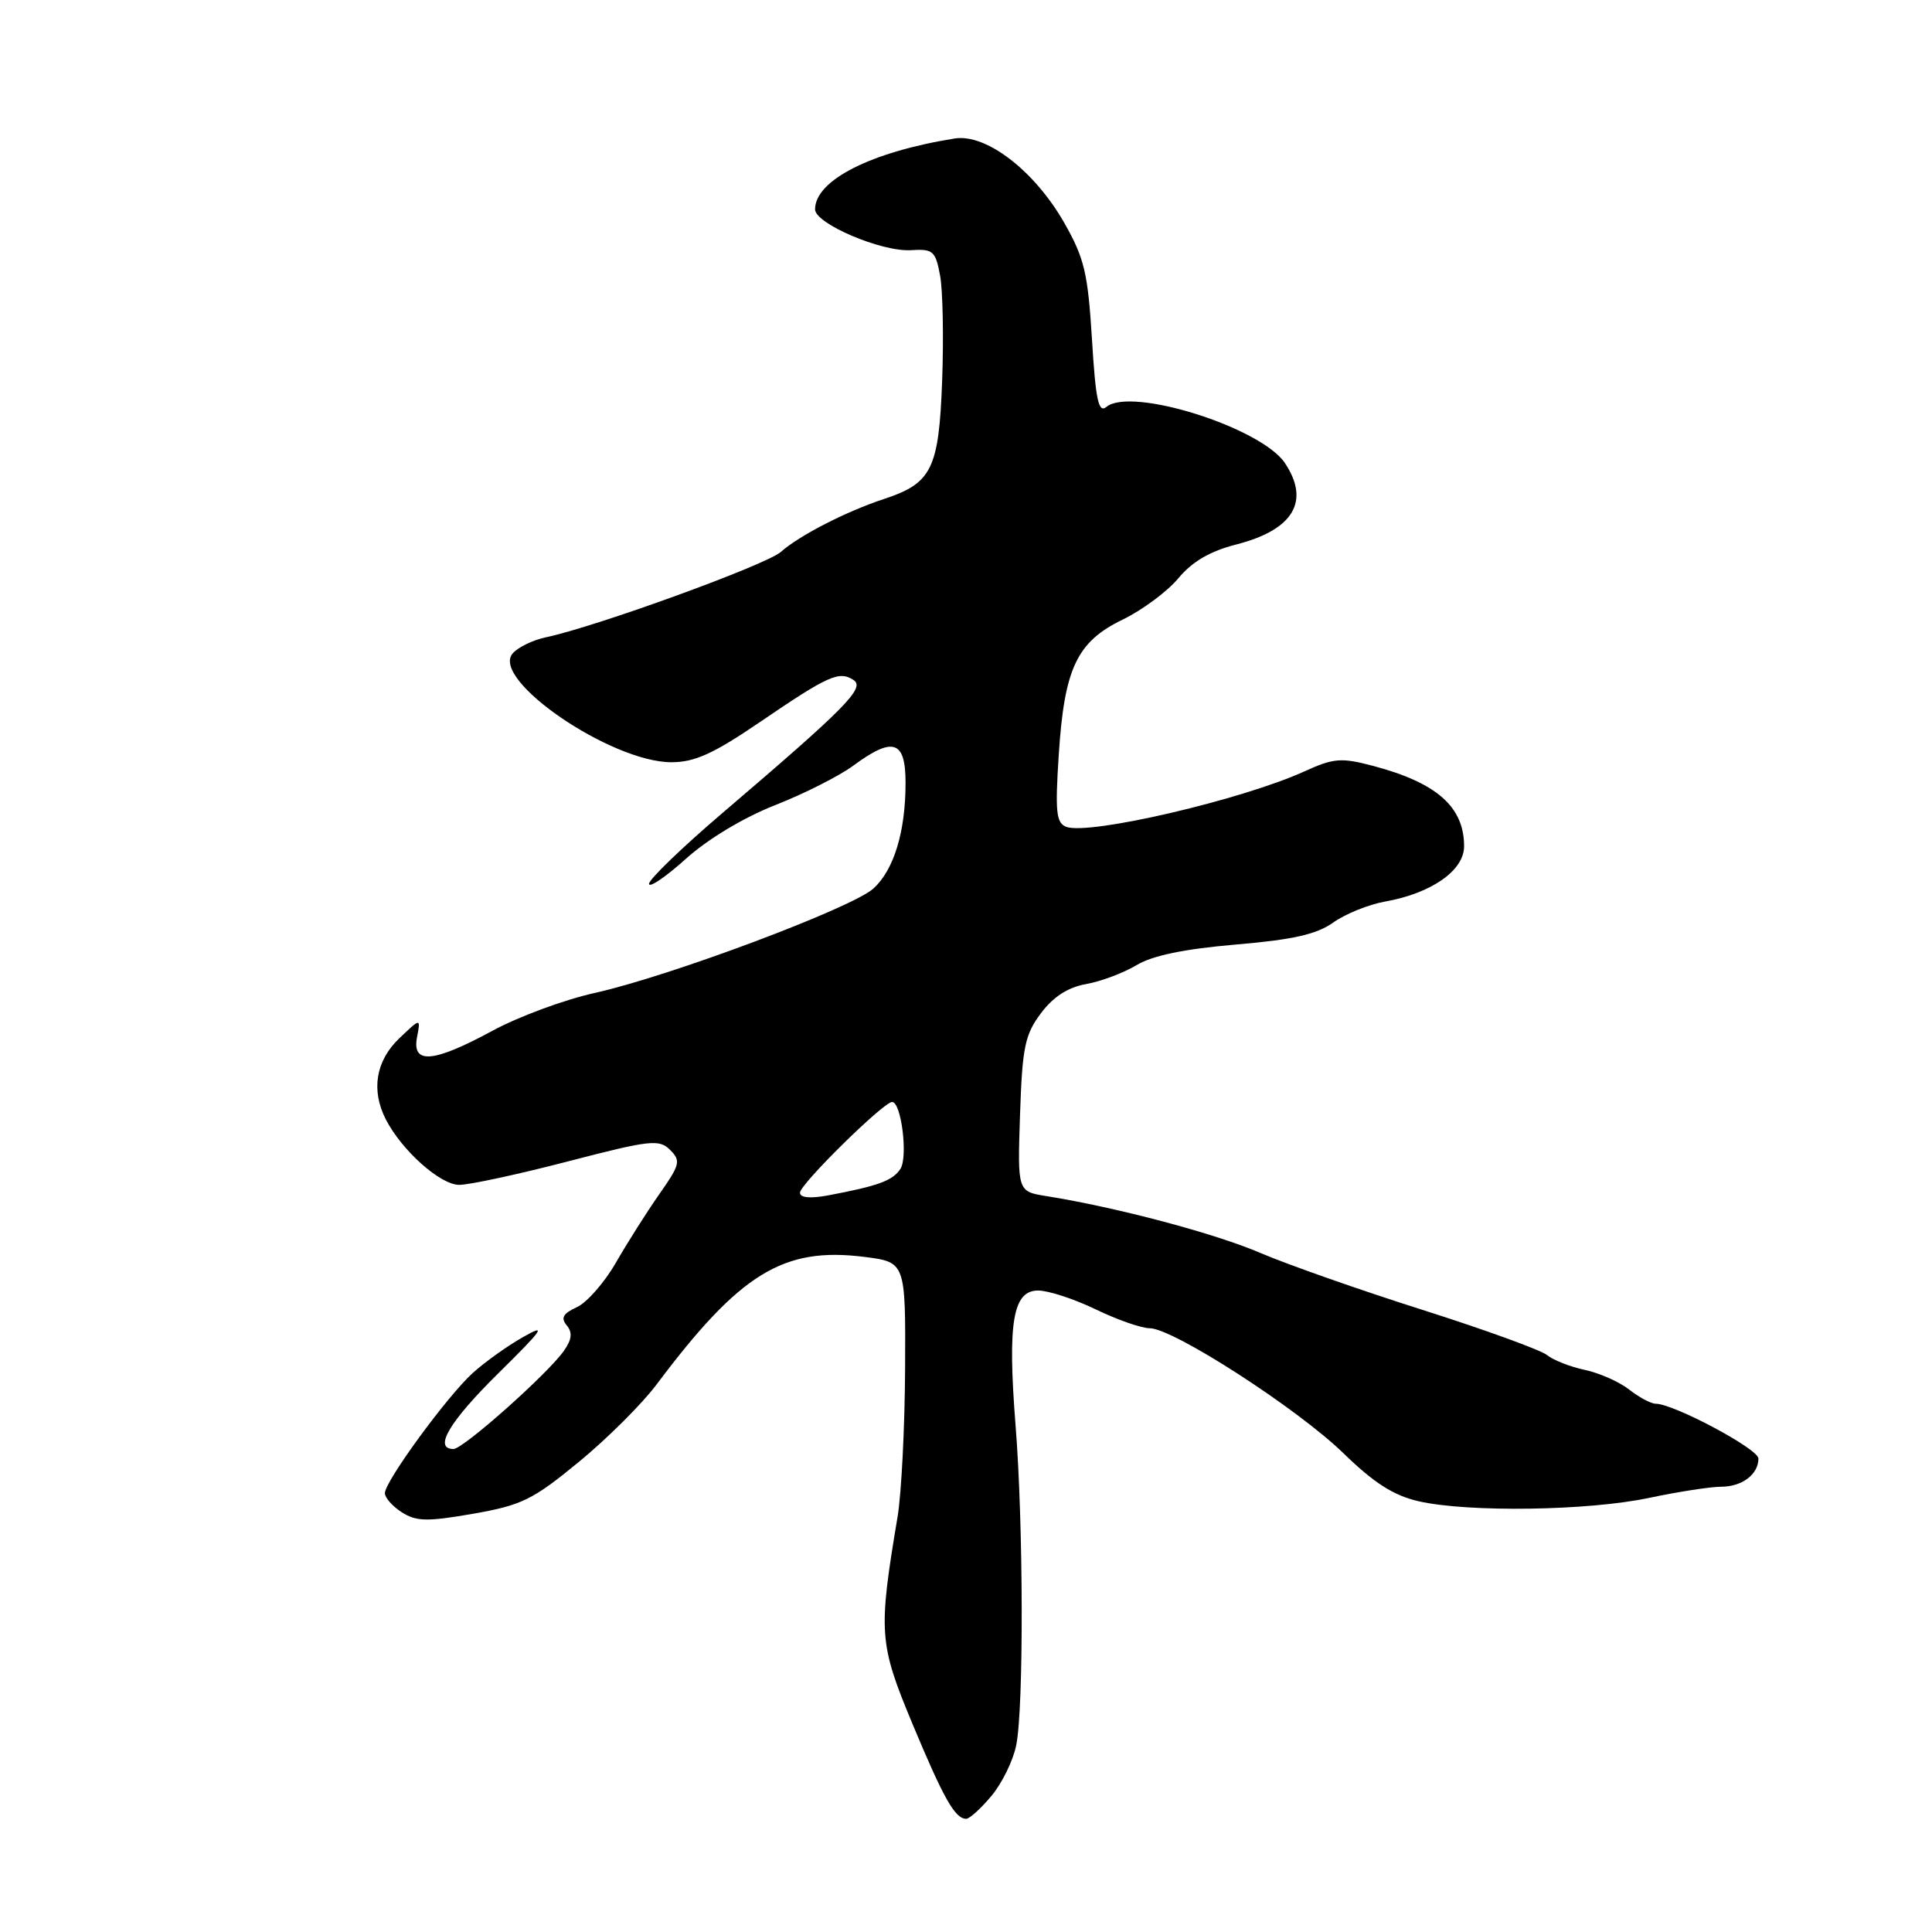 <?xml version="1.0" encoding="UTF-8" standalone="no"?>
<!DOCTYPE svg PUBLIC "-//W3C//DTD SVG 1.1//EN" "http://www.w3.org/Graphics/SVG/1.1/DTD/svg11.dtd" >
<svg xmlns="http://www.w3.org/2000/svg" xmlns:xlink="http://www.w3.org/1999/xlink" version="1.1" viewBox="0 0 256 256">
 <g >
 <path fill="currentColor"
d=" M 131.37 237.97 C 132.77 236.30 134.26 233.27 134.66 231.22 C 135.66 226.23 135.61 202.04 134.57 188.89 C 133.49 175.25 134.20 171.00 137.55 171.00 C 138.90 171.00 142.34 172.12 145.19 173.50 C 148.04 174.88 151.26 176.00 152.35 176.00 C 155.44 176.00 171.91 186.63 178.00 192.55 C 182.08 196.52 184.66 198.17 188.00 198.93 C 194.57 200.42 210.43 200.19 218.50 198.48 C 222.35 197.67 226.65 197.00 228.05 197.00 C 230.84 197.00 233.00 195.36 233.00 193.26 C 233.00 191.99 221.77 186.00 219.38 186.00 C 218.77 186.00 217.20 185.16 215.88 184.13 C 214.57 183.10 211.93 181.93 210.00 181.52 C 208.07 181.11 205.82 180.23 205.00 179.56 C 204.18 178.89 196.75 176.19 188.50 173.57 C 180.25 170.95 170.57 167.55 167.00 166.02 C 161.03 163.45 148.06 160.00 138.66 158.49 C 134.82 157.88 134.82 157.88 135.16 147.69 C 135.46 138.75 135.80 137.10 137.93 134.26 C 139.57 132.07 141.51 130.82 143.93 130.39 C 145.89 130.04 148.90 128.91 150.61 127.88 C 152.72 126.61 156.94 125.74 163.73 125.16 C 171.30 124.52 174.46 123.81 176.66 122.24 C 178.26 121.10 181.35 119.85 183.53 119.46 C 189.68 118.37 194.00 115.34 194.00 112.14 C 194.00 106.90 190.37 103.71 181.89 101.47 C 177.72 100.37 176.71 100.45 172.85 102.21 C 164.58 105.98 144.28 110.70 141.28 109.56 C 139.95 109.04 139.80 107.58 140.29 100.02 C 141.03 88.54 142.69 85.03 148.78 82.09 C 151.37 80.83 154.69 78.37 156.14 76.62 C 157.97 74.42 160.34 73.03 163.80 72.15 C 171.38 70.21 173.64 66.43 170.26 61.36 C 167.10 56.64 149.86 51.21 146.60 53.92 C 145.56 54.78 145.18 53.02 144.69 44.94 C 144.15 36.16 143.68 34.19 141.00 29.49 C 137.05 22.59 130.66 17.69 126.50 18.35 C 115.40 20.13 108.00 23.89 108.00 27.74 C 108.00 29.64 116.81 33.39 120.70 33.15 C 123.62 32.96 123.96 33.25 124.56 36.48 C 124.93 38.43 125.05 44.70 124.84 50.43 C 124.41 62.14 123.48 64.03 117.13 66.12 C 112.17 67.75 105.92 70.95 103.47 73.13 C 101.54 74.84 79.06 83.02 72.32 84.45 C 70.57 84.82 68.59 85.79 67.91 86.61 C 65.02 90.09 80.98 101.00 88.97 101.00 C 92.05 101.00 94.54 99.87 100.69 95.68 C 109.76 89.50 111.18 88.86 113.09 90.10 C 114.69 91.14 112.15 93.71 95.68 107.77 C 90.36 112.31 86.00 116.52 86.00 117.11 C 86.00 117.70 88.20 116.21 90.88 113.80 C 93.80 111.17 98.55 108.32 102.72 106.68 C 106.55 105.18 111.19 102.83 113.04 101.47 C 118.35 97.55 120.00 98.10 119.99 103.75 C 119.99 110.19 118.46 115.23 115.75 117.72 C 112.97 120.28 88.73 129.37 78.81 131.57 C 74.79 132.46 68.67 134.72 65.22 136.60 C 57.40 140.83 54.56 141.07 55.26 137.43 C 55.75 134.87 55.75 134.87 52.87 137.62 C 49.79 140.58 49.15 144.47 51.12 148.32 C 53.24 152.45 58.34 157.00 60.85 157.00 C 62.20 157.00 68.69 155.60 75.26 153.89 C 86.16 151.06 87.35 150.92 88.79 152.37 C 90.24 153.81 90.11 154.32 87.37 158.22 C 85.72 160.58 83.13 164.66 81.61 167.31 C 80.09 169.95 77.76 172.61 76.43 173.21 C 74.60 174.05 74.28 174.63 75.09 175.61 C 75.88 176.56 75.78 177.48 74.72 178.99 C 72.60 182.02 61.38 192.00 60.09 192.00 C 57.39 192.00 59.54 188.37 66.04 181.96 C 72.03 176.05 72.51 175.34 69.29 177.18 C 67.20 178.36 64.22 180.50 62.65 181.92 C 59.26 184.99 51.00 196.29 51.00 197.85 C 51.00 198.46 52.01 199.60 53.25 200.39 C 55.16 201.61 56.60 201.64 62.69 200.58 C 69.13 199.45 70.60 198.73 76.69 193.72 C 80.44 190.64 85.08 186.02 87.00 183.45 C 98.04 168.73 103.78 165.20 114.48 166.54 C 120.00 167.23 120.00 167.23 119.93 181.37 C 119.89 189.14 119.44 197.97 118.93 201.00 C 116.36 216.35 116.46 217.74 120.91 228.43 C 125.05 238.35 126.55 241.00 128.03 241.00 C 128.47 241.00 129.97 239.64 131.37 237.97 Z  M 106.00 158.04 C 106.00 156.92 117.03 146.06 118.20 146.02 C 119.42 145.98 120.33 153.25 119.32 154.86 C 118.33 156.43 116.37 157.15 109.75 158.39 C 107.36 158.84 106.00 158.71 106.00 158.04 Z "/>
</g>
</svg>